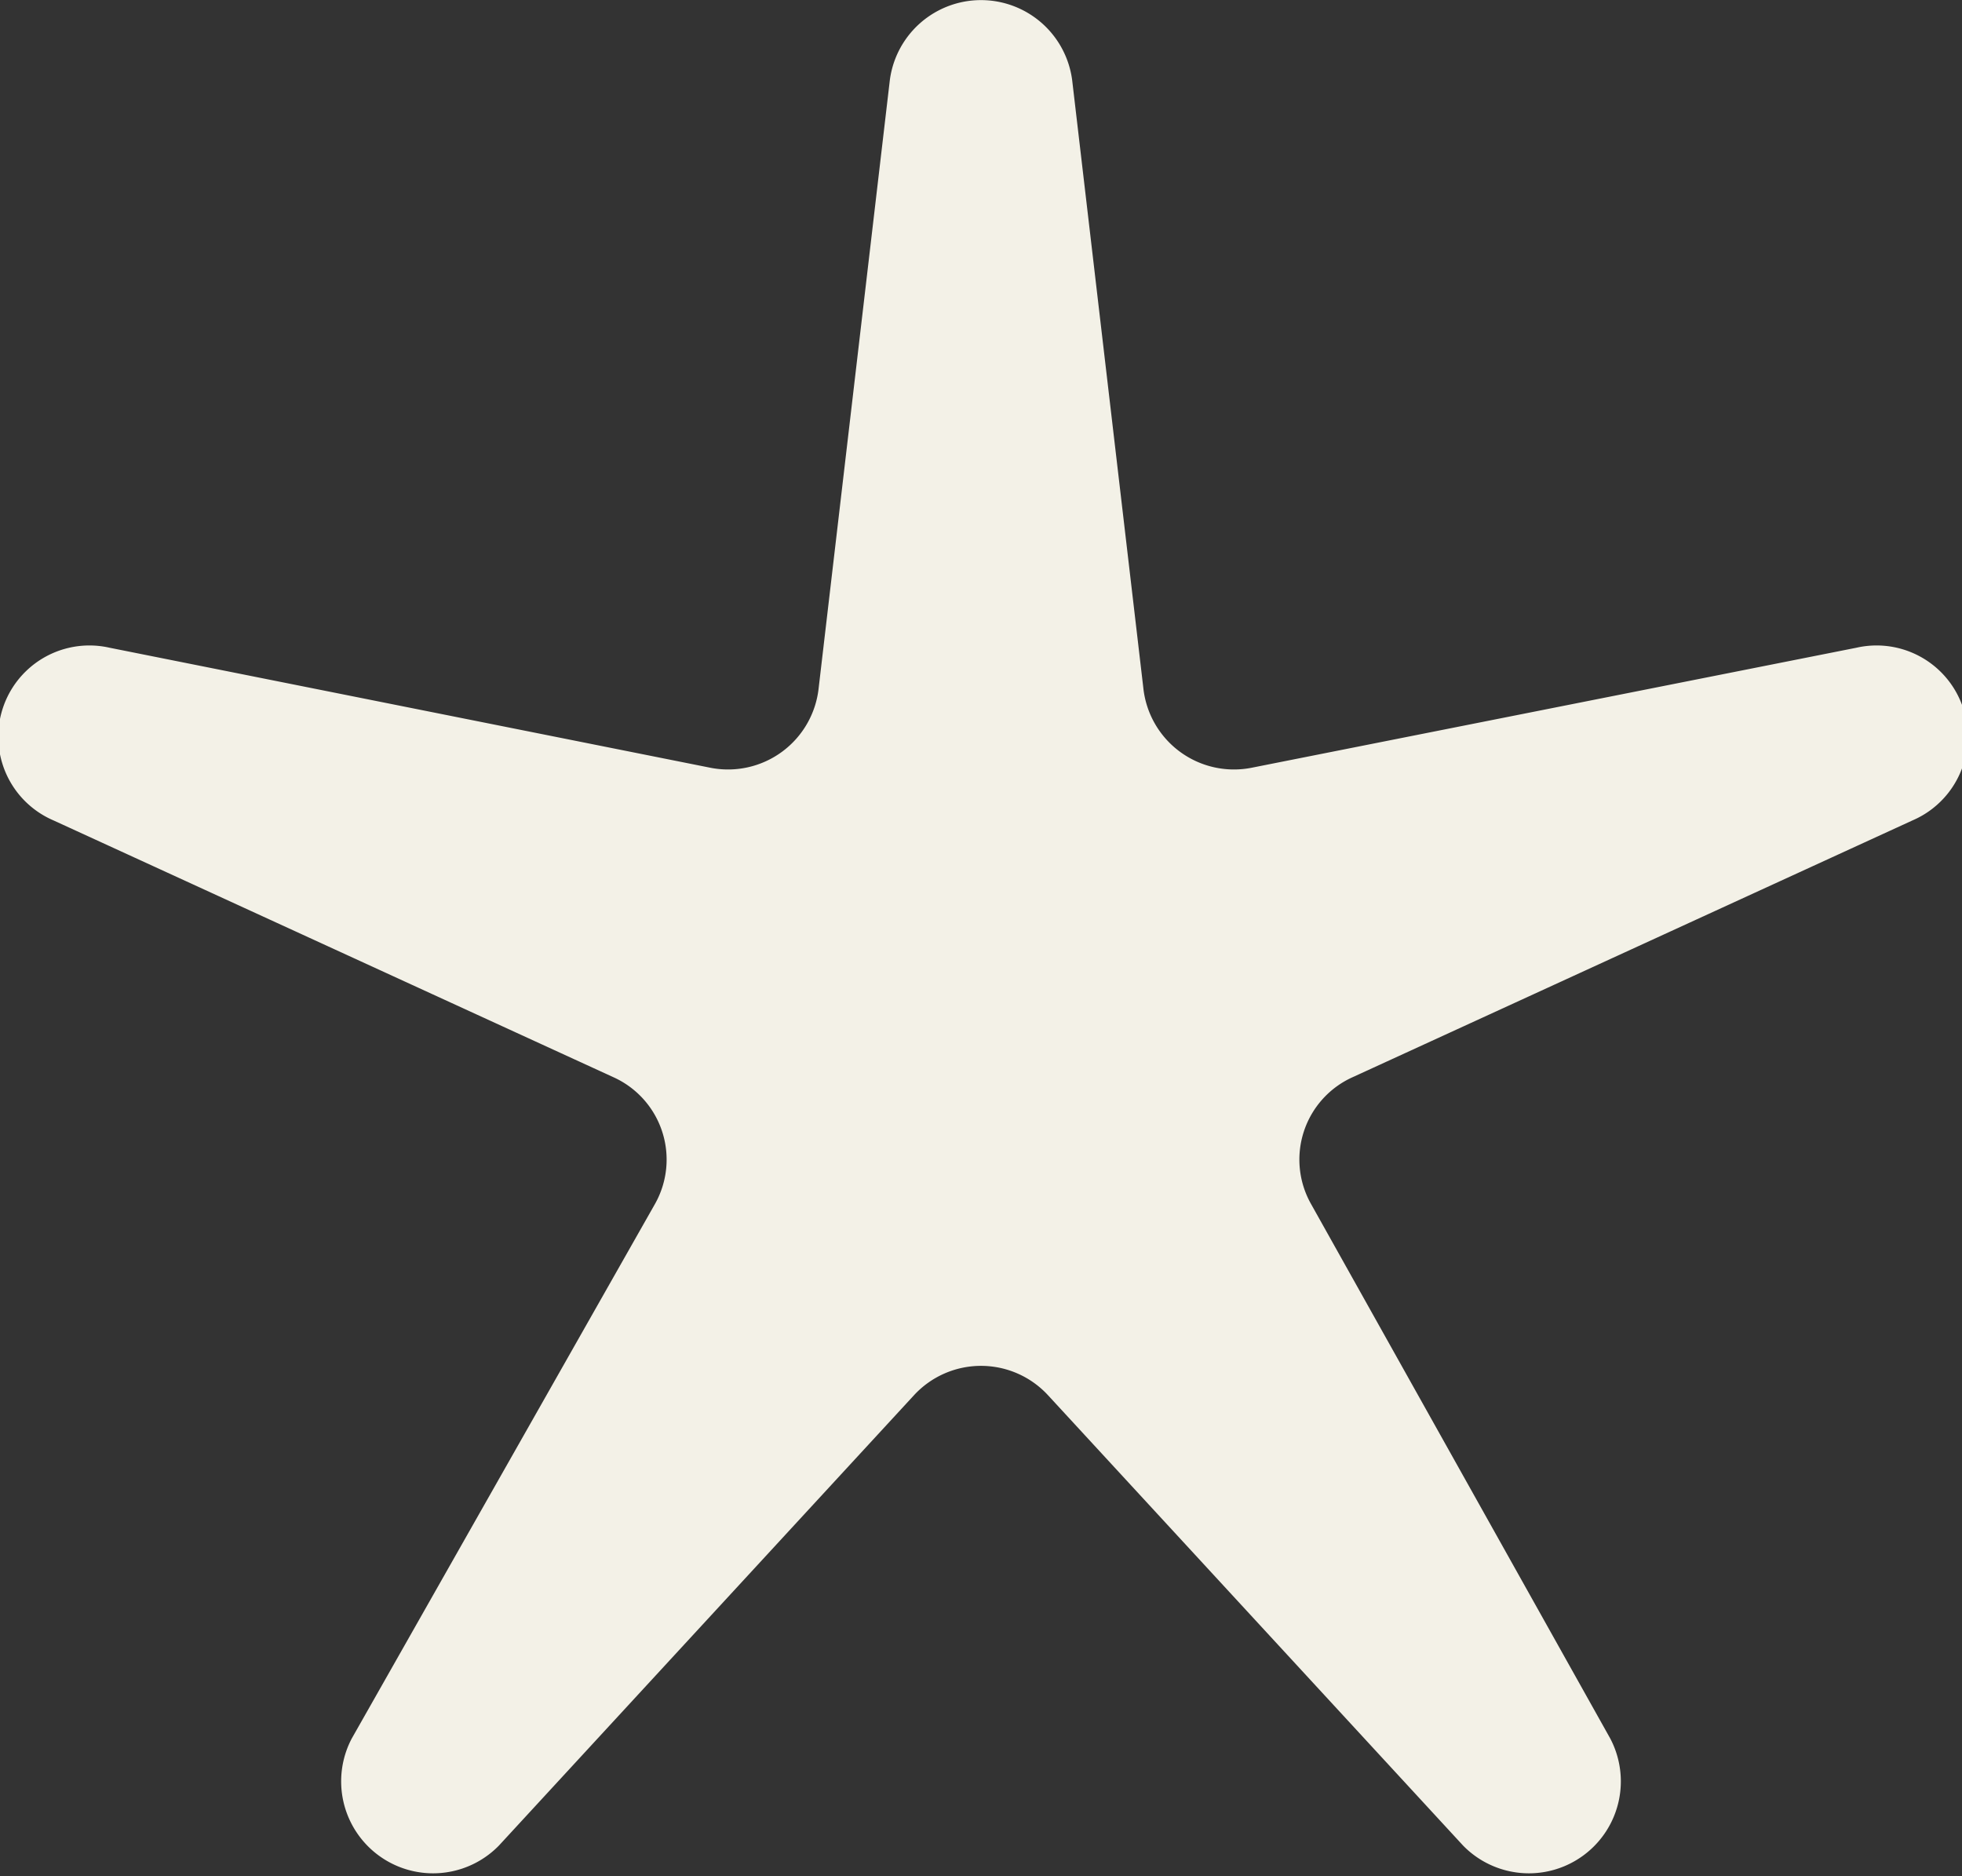 <svg xmlns="http://www.w3.org/2000/svg" viewBox="0 0 24.54 23.46"><rect x="0" y="0" width="24.54" height="23.46" fill="#333333" stroke="none"/><defs><style>.cls-1{fill:#f3f1e7;}</style></defs><g id="Слой_2" data-name="Слой 2"><g id="Ebene_2" data-name="Ebene 2"><path class="cls-1" d="M.67,10.26l7,3.21a1.13,1.13,0,0,1,.52,1.59L4.4,21.74a1.15,1.15,0,0,0,1.84,1.34l5.19-5.63a1.14,1.14,0,0,1,1.68,0l5.19,5.63a1.15,1.15,0,0,0,1.84-1.34L16.4,15.06a1.13,1.13,0,0,1,.52-1.59l7-3.21a1.14,1.14,0,0,0-.7-2.16L15.66,9.6a1.14,1.14,0,0,1-1.36-1L13.41,1a1.15,1.15,0,0,0-2.28,0l-.89,7.6a1.14,1.14,0,0,1-1.36,1L1.37,8.1A1.14,1.14,0,0,0,.67,10.26Z"/></g></g></svg>